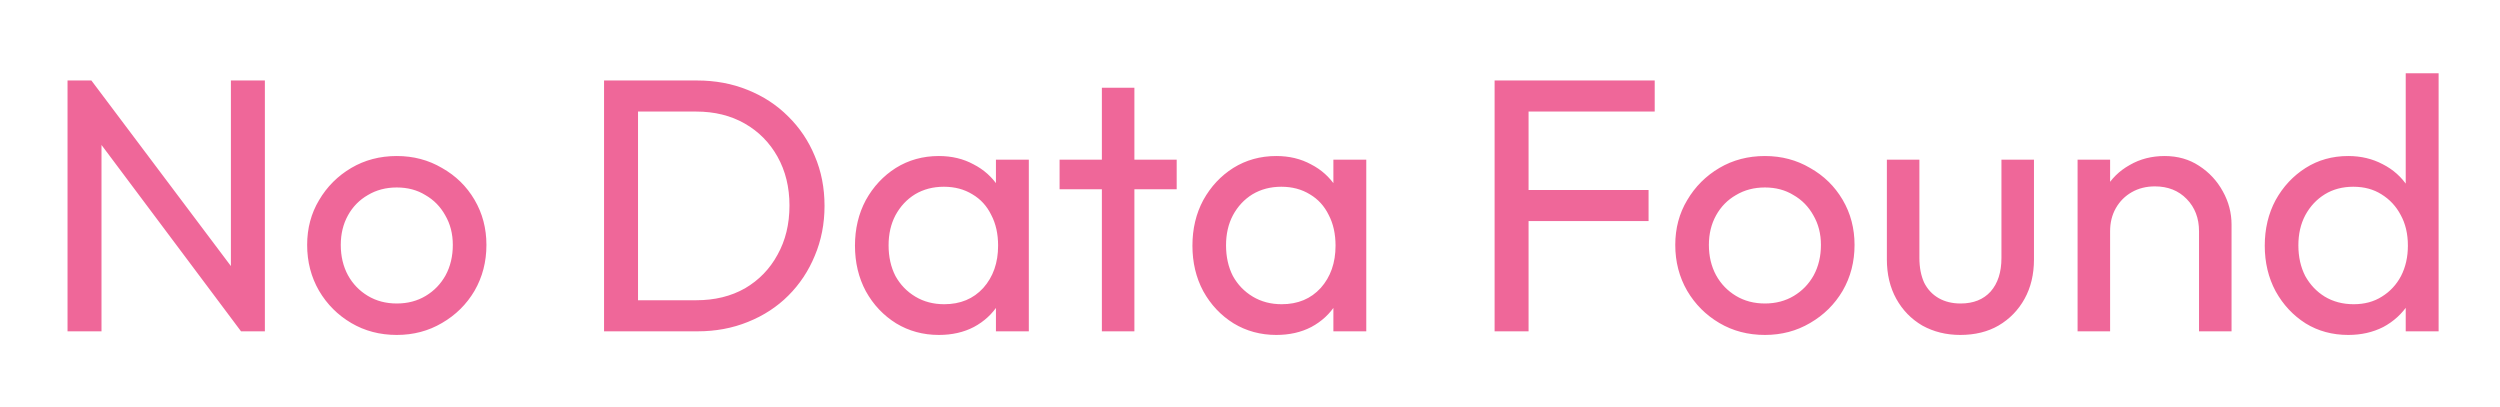 <svg width="166" height="27" viewBox="0 0 166 27" fill="none" xmlns="http://www.w3.org/2000/svg">
<g opacity="0.6" filter="url(#filter0_d_242_4334)">
<path d="M4.484 22V5.344H6.068L6.74 7.96V22H4.484ZM16.004 22L5.78 8.344L6.068 5.344L16.316 18.976L16.004 22ZM16.004 22L15.332 19.528V5.344H17.588V22H16.004ZM26.347 22.24C25.227 22.24 24.219 21.976 23.323 21.448C22.427 20.92 21.715 20.208 21.187 19.312C20.659 18.4 20.395 17.384 20.395 16.264C20.395 15.16 20.659 14.168 21.187 13.288C21.715 12.392 22.427 11.68 23.323 11.152C24.219 10.624 25.227 10.36 26.347 10.36C27.451 10.36 28.451 10.624 29.347 11.152C30.259 11.664 30.979 12.368 31.507 13.264C32.035 14.16 32.299 15.16 32.299 16.264C32.299 17.384 32.035 18.4 31.507 19.312C30.979 20.208 30.259 20.92 29.347 21.448C28.451 21.976 27.451 22.24 26.347 22.24ZM26.347 20.152C27.067 20.152 27.707 19.984 28.267 19.648C28.827 19.312 29.267 18.856 29.587 18.28C29.907 17.688 30.067 17.016 30.067 16.264C30.067 15.528 29.899 14.872 29.563 14.296C29.243 13.72 28.803 13.272 28.243 12.952C27.699 12.616 27.067 12.448 26.347 12.448C25.627 12.448 24.987 12.616 24.427 12.952C23.867 13.272 23.427 13.72 23.107 14.296C22.787 14.872 22.627 15.528 22.627 16.264C22.627 17.016 22.787 17.688 23.107 18.28C23.427 18.856 23.867 19.312 24.427 19.648C24.987 19.984 25.627 20.152 26.347 20.152ZM41.597 22V19.936H46.229C47.461 19.936 48.541 19.672 49.469 19.144C50.397 18.6 51.117 17.856 51.629 16.912C52.157 15.968 52.421 14.88 52.421 13.648C52.421 12.432 52.157 11.352 51.629 10.408C51.101 9.464 50.373 8.728 49.445 8.2C48.517 7.672 47.445 7.408 46.229 7.408H41.621V5.344H46.277C47.493 5.344 48.613 5.552 49.637 5.968C50.677 6.384 51.573 6.968 52.325 7.72C53.093 8.472 53.685 9.352 54.101 10.36C54.533 11.368 54.749 12.472 54.749 13.672C54.749 14.856 54.533 15.96 54.101 16.984C53.685 17.992 53.101 18.872 52.349 19.624C51.597 20.376 50.701 20.96 49.661 21.376C48.637 21.792 47.525 22 46.325 22H41.597ZM40.109 22V5.344H42.365V22H40.109ZM62.338 22.24C61.298 22.24 60.354 21.984 59.506 21.472C58.658 20.944 57.986 20.232 57.49 19.336C57.01 18.44 56.77 17.432 56.77 16.312C56.77 15.192 57.01 14.184 57.49 13.288C57.986 12.392 58.65 11.68 59.482 11.152C60.33 10.624 61.282 10.36 62.338 10.36C63.202 10.36 63.97 10.544 64.642 10.912C65.33 11.264 65.882 11.76 66.298 12.4C66.714 13.024 66.946 13.752 66.994 14.584V18.016C66.946 18.832 66.714 19.56 66.298 20.2C65.898 20.84 65.354 21.344 64.666 21.712C63.994 22.064 63.218 22.24 62.338 22.24ZM62.698 20.2C63.77 20.2 64.634 19.84 65.29 19.12C65.946 18.384 66.274 17.448 66.274 16.312C66.274 15.528 66.122 14.848 65.818 14.272C65.53 13.68 65.114 13.224 64.57 12.904C64.026 12.568 63.394 12.4 62.674 12.4C61.954 12.4 61.314 12.568 60.754 12.904C60.21 13.24 59.778 13.704 59.458 14.296C59.154 14.872 59.002 15.536 59.002 16.288C59.002 17.056 59.154 17.736 59.458 18.328C59.778 18.904 60.218 19.36 60.778 19.696C61.338 20.032 61.978 20.2 62.698 20.2ZM66.13 22V18.928L66.538 16.144L66.13 13.384V10.6H68.314V22H66.13ZM73.164 22V5.824H75.324V22H73.164ZM70.356 12.568V10.6H78.132V12.568H70.356ZM84.745 22.24C83.704 22.24 82.76 21.984 81.912 21.472C81.064 20.944 80.392 20.232 79.897 19.336C79.416 18.44 79.177 17.432 79.177 16.312C79.177 15.192 79.416 14.184 79.897 13.288C80.392 12.392 81.056 11.68 81.888 11.152C82.737 10.624 83.689 10.36 84.745 10.36C85.609 10.36 86.376 10.544 87.049 10.912C87.737 11.264 88.288 11.76 88.704 12.4C89.121 13.024 89.353 13.752 89.4 14.584V18.016C89.353 18.832 89.121 19.56 88.704 20.2C88.305 20.84 87.76 21.344 87.073 21.712C86.4 22.064 85.624 22.24 84.745 22.24ZM85.105 20.2C86.177 20.2 87.04 19.84 87.697 19.12C88.353 18.384 88.68 17.448 88.68 16.312C88.68 15.528 88.528 14.848 88.225 14.272C87.936 13.68 87.52 13.224 86.977 12.904C86.433 12.568 85.8 12.4 85.081 12.4C84.361 12.4 83.721 12.568 83.16 12.904C82.617 13.24 82.184 13.704 81.865 14.296C81.561 14.872 81.409 15.536 81.409 16.288C81.409 17.056 81.561 17.736 81.865 18.328C82.184 18.904 82.624 19.36 83.184 19.696C83.745 20.032 84.385 20.2 85.105 20.2ZM88.537 22V18.928L88.945 16.144L88.537 13.384V10.6H90.721V22H88.537ZM99.241 22V5.344H101.497V22H99.241ZM100.777 14.68V12.616H109.465V14.68H100.777ZM100.777 7.408V5.344H109.873V7.408H100.777ZM117.19 22.24C116.07 22.24 115.062 21.976 114.166 21.448C113.27 20.92 112.558 20.208 112.03 19.312C111.502 18.4 111.238 17.384 111.238 16.264C111.238 15.16 111.502 14.168 112.03 13.288C112.558 12.392 113.27 11.68 114.166 11.152C115.062 10.624 116.07 10.36 117.19 10.36C118.294 10.36 119.294 10.624 120.19 11.152C121.102 11.664 121.822 12.368 122.35 13.264C122.878 14.16 123.142 15.16 123.142 16.264C123.142 17.384 122.878 18.4 122.35 19.312C121.822 20.208 121.102 20.92 120.19 21.448C119.294 21.976 118.294 22.24 117.19 22.24ZM117.19 20.152C117.91 20.152 118.55 19.984 119.11 19.648C119.67 19.312 120.11 18.856 120.43 18.28C120.75 17.688 120.91 17.016 120.91 16.264C120.91 15.528 120.742 14.872 120.406 14.296C120.086 13.72 119.646 13.272 119.086 12.952C118.542 12.616 117.91 12.448 117.19 12.448C116.47 12.448 115.83 12.616 115.27 12.952C114.71 13.272 114.27 13.72 113.95 14.296C113.63 14.872 113.47 15.528 113.47 16.264C113.47 17.016 113.63 17.688 113.95 18.28C114.27 18.856 114.71 19.312 115.27 19.648C115.83 19.984 116.47 20.152 117.19 20.152ZM130.16 22.24C129.232 22.24 128.392 22.032 127.64 21.616C126.904 21.184 126.328 20.592 125.912 19.84C125.496 19.088 125.288 18.216 125.288 17.224V10.6H127.448V17.128C127.448 17.752 127.552 18.296 127.76 18.76C127.984 19.208 128.304 19.552 128.72 19.792C129.136 20.032 129.624 20.152 130.184 20.152C131.032 20.152 131.696 19.888 132.176 19.36C132.656 18.816 132.896 18.072 132.896 17.128V10.6H135.056V17.224C135.056 18.216 134.848 19.088 134.432 19.84C134.016 20.592 133.44 21.184 132.704 21.616C131.984 22.032 131.136 22.24 130.16 22.24ZM146.015 22V15.352C146.015 14.488 145.743 13.776 145.199 13.216C144.655 12.656 143.951 12.376 143.087 12.376C142.511 12.376 141.999 12.504 141.551 12.76C141.103 13.016 140.751 13.368 140.495 13.816C140.239 14.264 140.111 14.776 140.111 15.352L139.223 14.848C139.223 13.984 139.415 13.216 139.799 12.544C140.183 11.872 140.719 11.344 141.407 10.96C142.095 10.56 142.871 10.36 143.735 10.36C144.599 10.36 145.359 10.576 146.015 11.008C146.687 11.44 147.215 12.008 147.599 12.712C147.983 13.4 148.175 14.136 148.175 14.92V22H146.015ZM137.951 22V10.6H140.111V22H137.951ZM155.924 22.24C154.868 22.24 153.924 21.984 153.092 21.472C152.26 20.944 151.596 20.232 151.1 19.336C150.62 18.44 150.38 17.432 150.38 16.312C150.38 15.192 150.62 14.184 151.1 13.288C151.596 12.392 152.26 11.68 153.092 11.152C153.924 10.624 154.868 10.36 155.924 10.36C156.772 10.36 157.54 10.544 158.228 10.912C158.916 11.264 159.468 11.76 159.884 12.4C160.316 13.024 160.556 13.752 160.604 14.584V18.016C160.556 18.832 160.324 19.56 159.908 20.2C159.492 20.84 158.94 21.344 158.252 21.712C157.564 22.064 156.788 22.24 155.924 22.24ZM156.284 20.2C157.004 20.2 157.628 20.032 158.156 19.696C158.7 19.36 159.124 18.904 159.428 18.328C159.732 17.736 159.884 17.064 159.884 16.312C159.884 15.528 159.724 14.848 159.404 14.272C159.1 13.696 158.676 13.24 158.132 12.904C157.604 12.568 156.98 12.4 156.26 12.4C155.54 12.4 154.908 12.568 154.364 12.904C153.82 13.24 153.388 13.704 153.068 14.296C152.764 14.872 152.612 15.536 152.612 16.288C152.612 17.056 152.764 17.736 153.068 18.328C153.388 18.904 153.82 19.36 154.364 19.696C154.924 20.032 155.564 20.2 156.284 20.2ZM161.924 22H159.74V18.928L160.148 16.144L159.74 13.384V4.864H161.924V22Z" fill="#E50255"/>
</g>
<defs>
<filter id="filter0_d_242_4334" x="0.483" y="0.864" width="165.44" height="25.376" filterUnits="userSpaceOnUse" color-interpolation-filters="sRGB">
<feFlood flood-opacity="0" result="BackgroundImageFix"/>
<feColorMatrix in="SourceAlpha" type="matrix" values="0 0 0 0 0 0 0 0 0 0 0 0 0 0 0 0 0 0 127 0" result="hardAlpha"/>
<feOffset/>
<feGaussianBlur stdDeviation="2"/>
<feComposite in2="hardAlpha" operator="out"/>
<feColorMatrix type="matrix" values="0 0 0 0 1 0 0 0 0 0.025 0 0 0 0 0.025 0 0 0 0.5 0"/>
<feBlend mode="normal" in2="BackgroundImageFix" result="effect1_dropShadow_242_4334"/>
<feBlend mode="normal" in="SourceGraphic" in2="effect1_dropShadow_242_4334" result="shape"/>
</filter>
</defs>
</svg>
